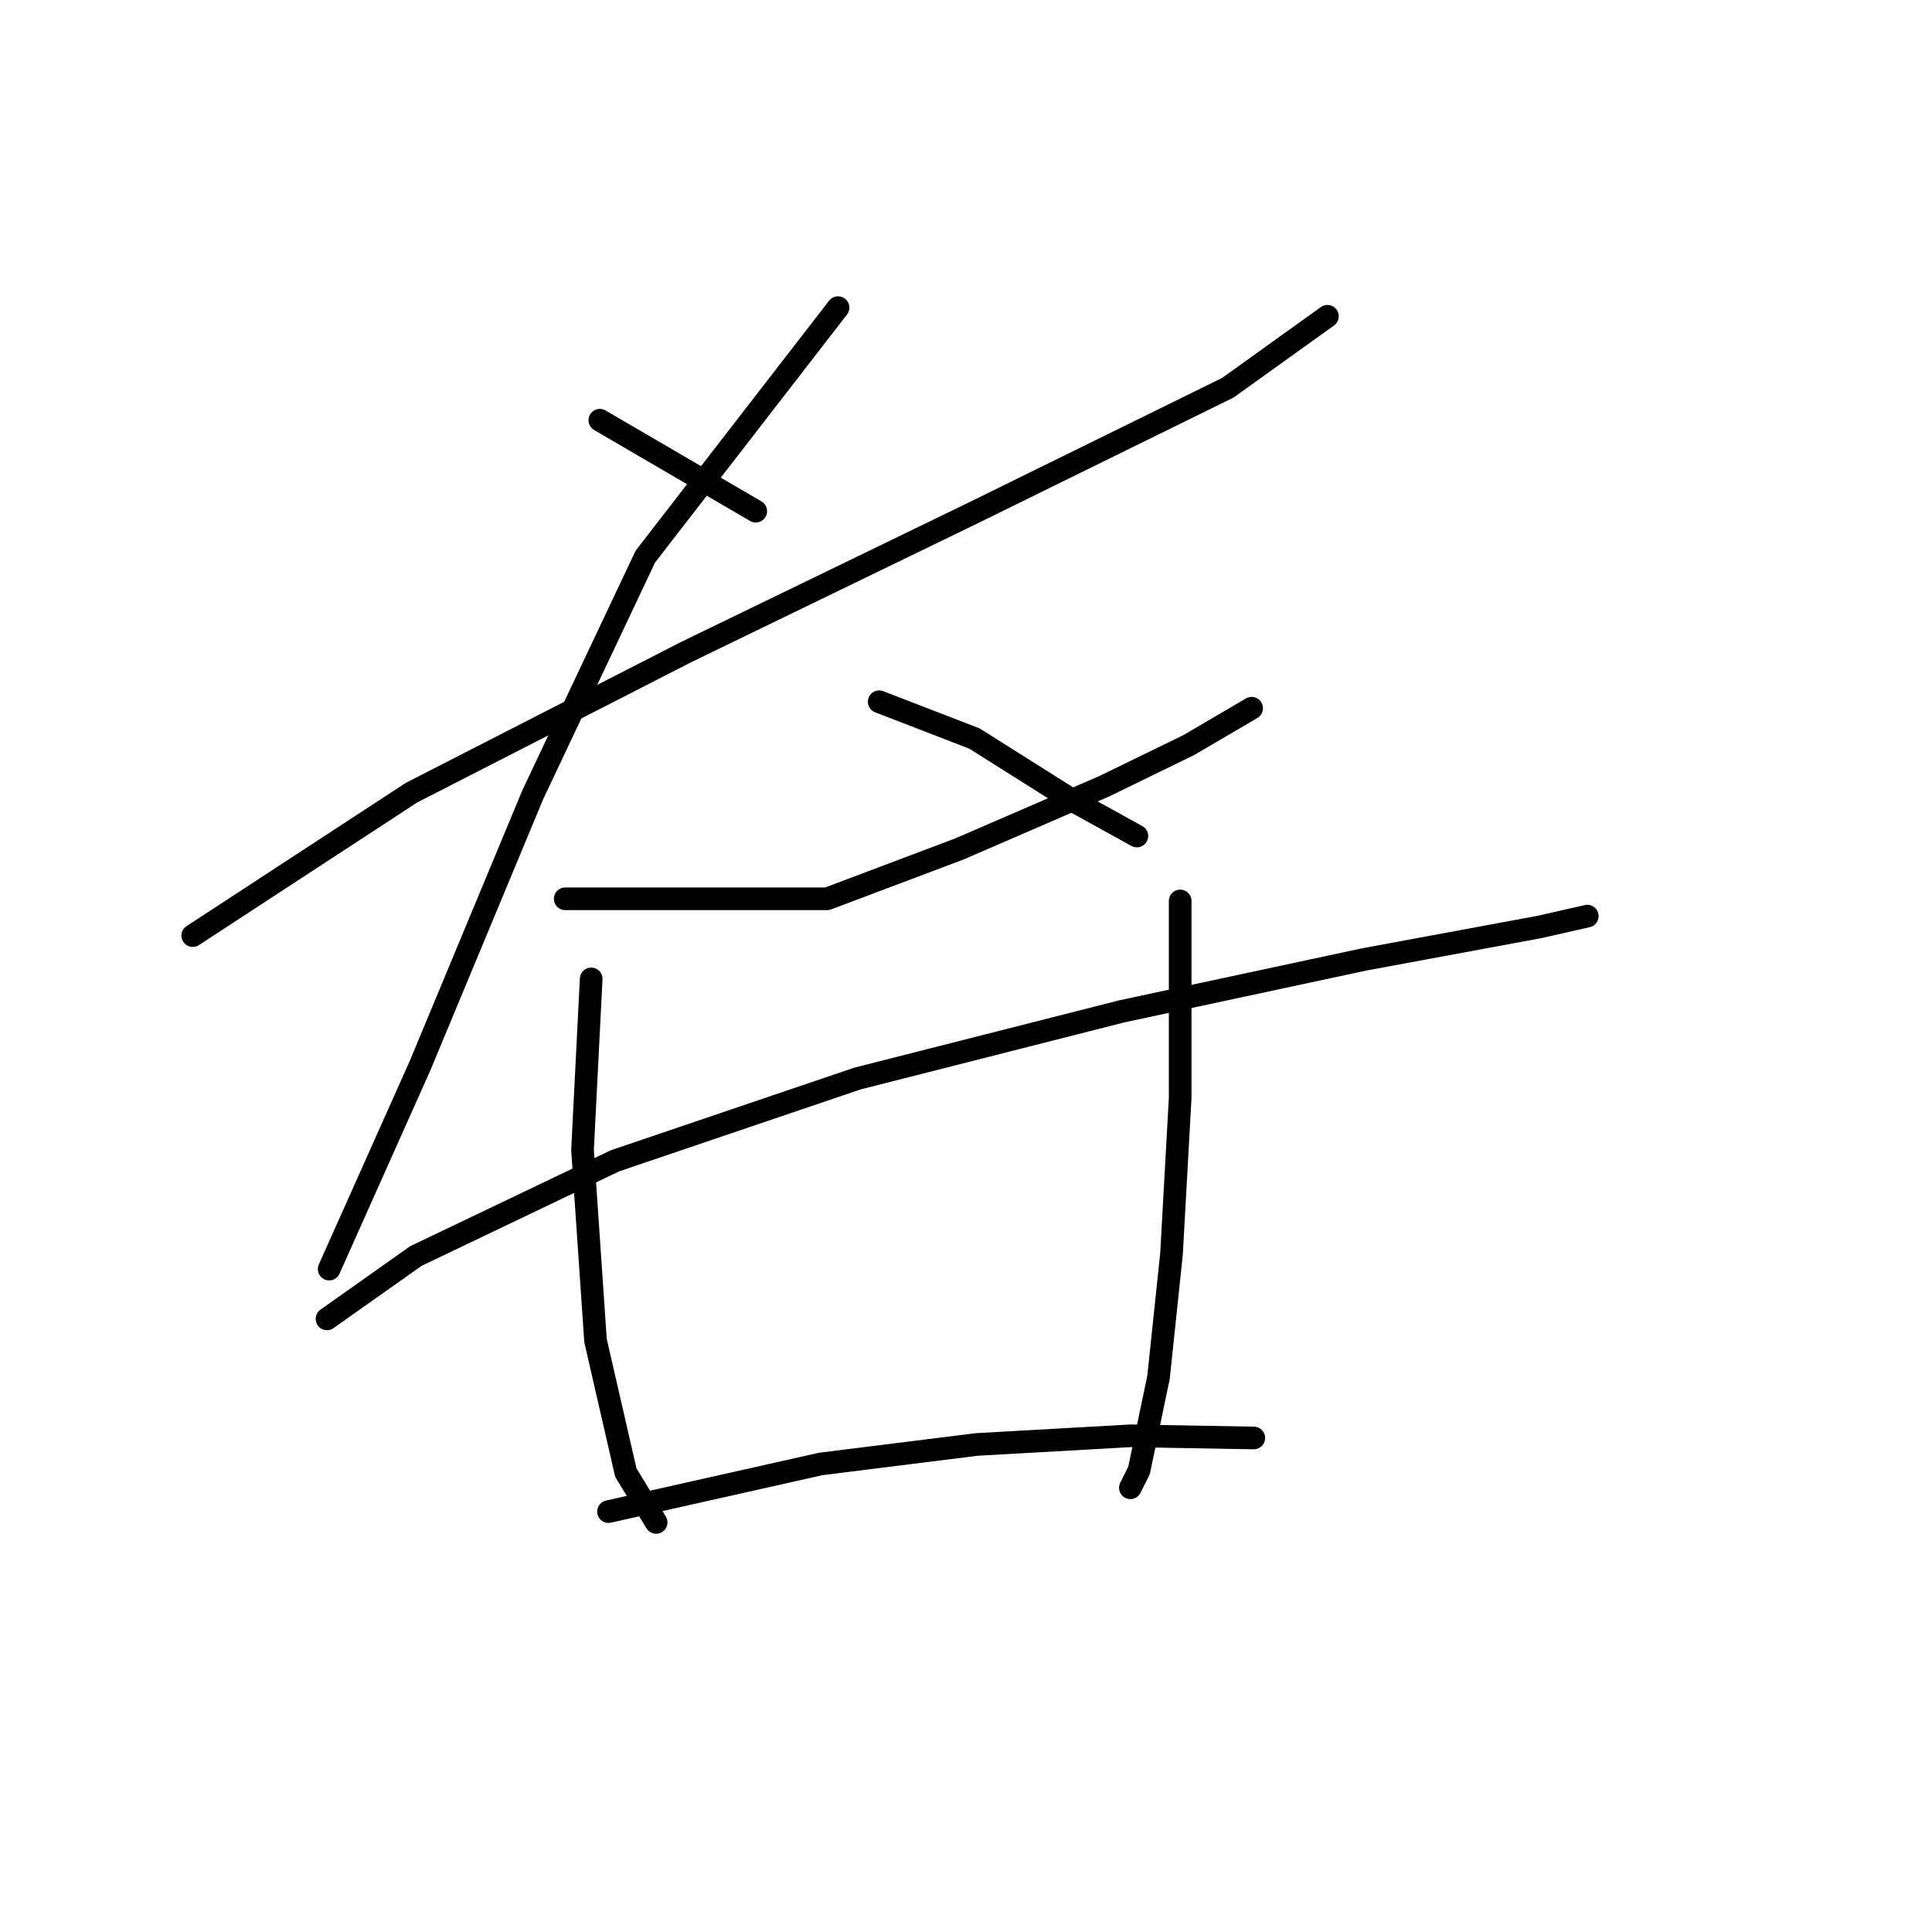 <?xml version="1.0" standalone="no"?>
    <svg width="256" height="256" xmlns="http://www.w3.org/2000/svg" version="1.1">
    <polyline stroke="black" stroke-width="3" stroke-linecap="round" fill="transparent" stroke-linejoin="round" points="79.482 55.683 96.698 65.725 100.141 67.734 100.141 67.734 " />
        <polyline stroke="black" stroke-width="3" stroke-linecap="round" fill="transparent" stroke-linejoin="round" points="25.54 123.972 54.52 105.035 90.96 86.384 128.834 68.021 162.692 51.379 175.89 41.91 175.89 41.91 " />
        <polyline stroke="black" stroke-width="3" stroke-linecap="round" fill="transparent" stroke-linejoin="round" points="111.044 40.763 85.508 73.759 70.588 105.322 55.667 141.188 43.616 168.159 43.616 168.159 " />
        <polyline stroke="black" stroke-width="3" stroke-linecap="round" fill="transparent" stroke-linejoin="round" points="74.892 119.094 109.61 119.094 127.112 112.495 146.337 104.174 157.527 98.722 165.848 93.844 165.848 93.844 " />
        <polyline stroke="black" stroke-width="3" stroke-linecap="round" fill="transparent" stroke-linejoin="round" points="116.496 92.984 129.121 97.861 142.32 106.182 150.641 110.773 150.641 110.773 " />
        <polyline stroke="black" stroke-width="3" stroke-linecap="round" fill="transparent" stroke-linejoin="round" points="43.329 174.758 55.093 166.437 81.491 153.812 113.627 142.909 148.632 134.014 180.768 127.128 204.009 122.824 210.322 121.39 210.322 121.39 " />
        <polyline stroke="black" stroke-width="3" stroke-linecap="round" fill="transparent" stroke-linejoin="round" points="78.335 129.71 77.187 152.378 78.908 177.627 82.926 195.13 86.942 201.729 86.942 201.729 " />
        <polyline stroke="black" stroke-width="3" stroke-linecap="round" fill="transparent" stroke-linejoin="round" points="156.379 119.381 156.379 145.492 155.231 166.15 153.51 182.505 150.927 194.843 149.78 197.139 149.78 197.139 " />
        <polyline stroke="black" stroke-width="3" stroke-linecap="round" fill="transparent" stroke-linejoin="round" points="80.63 200.295 108.749 193.982 129.408 191.4 149.78 190.252 166.135 190.539 166.135 190.539 " />
        </svg>